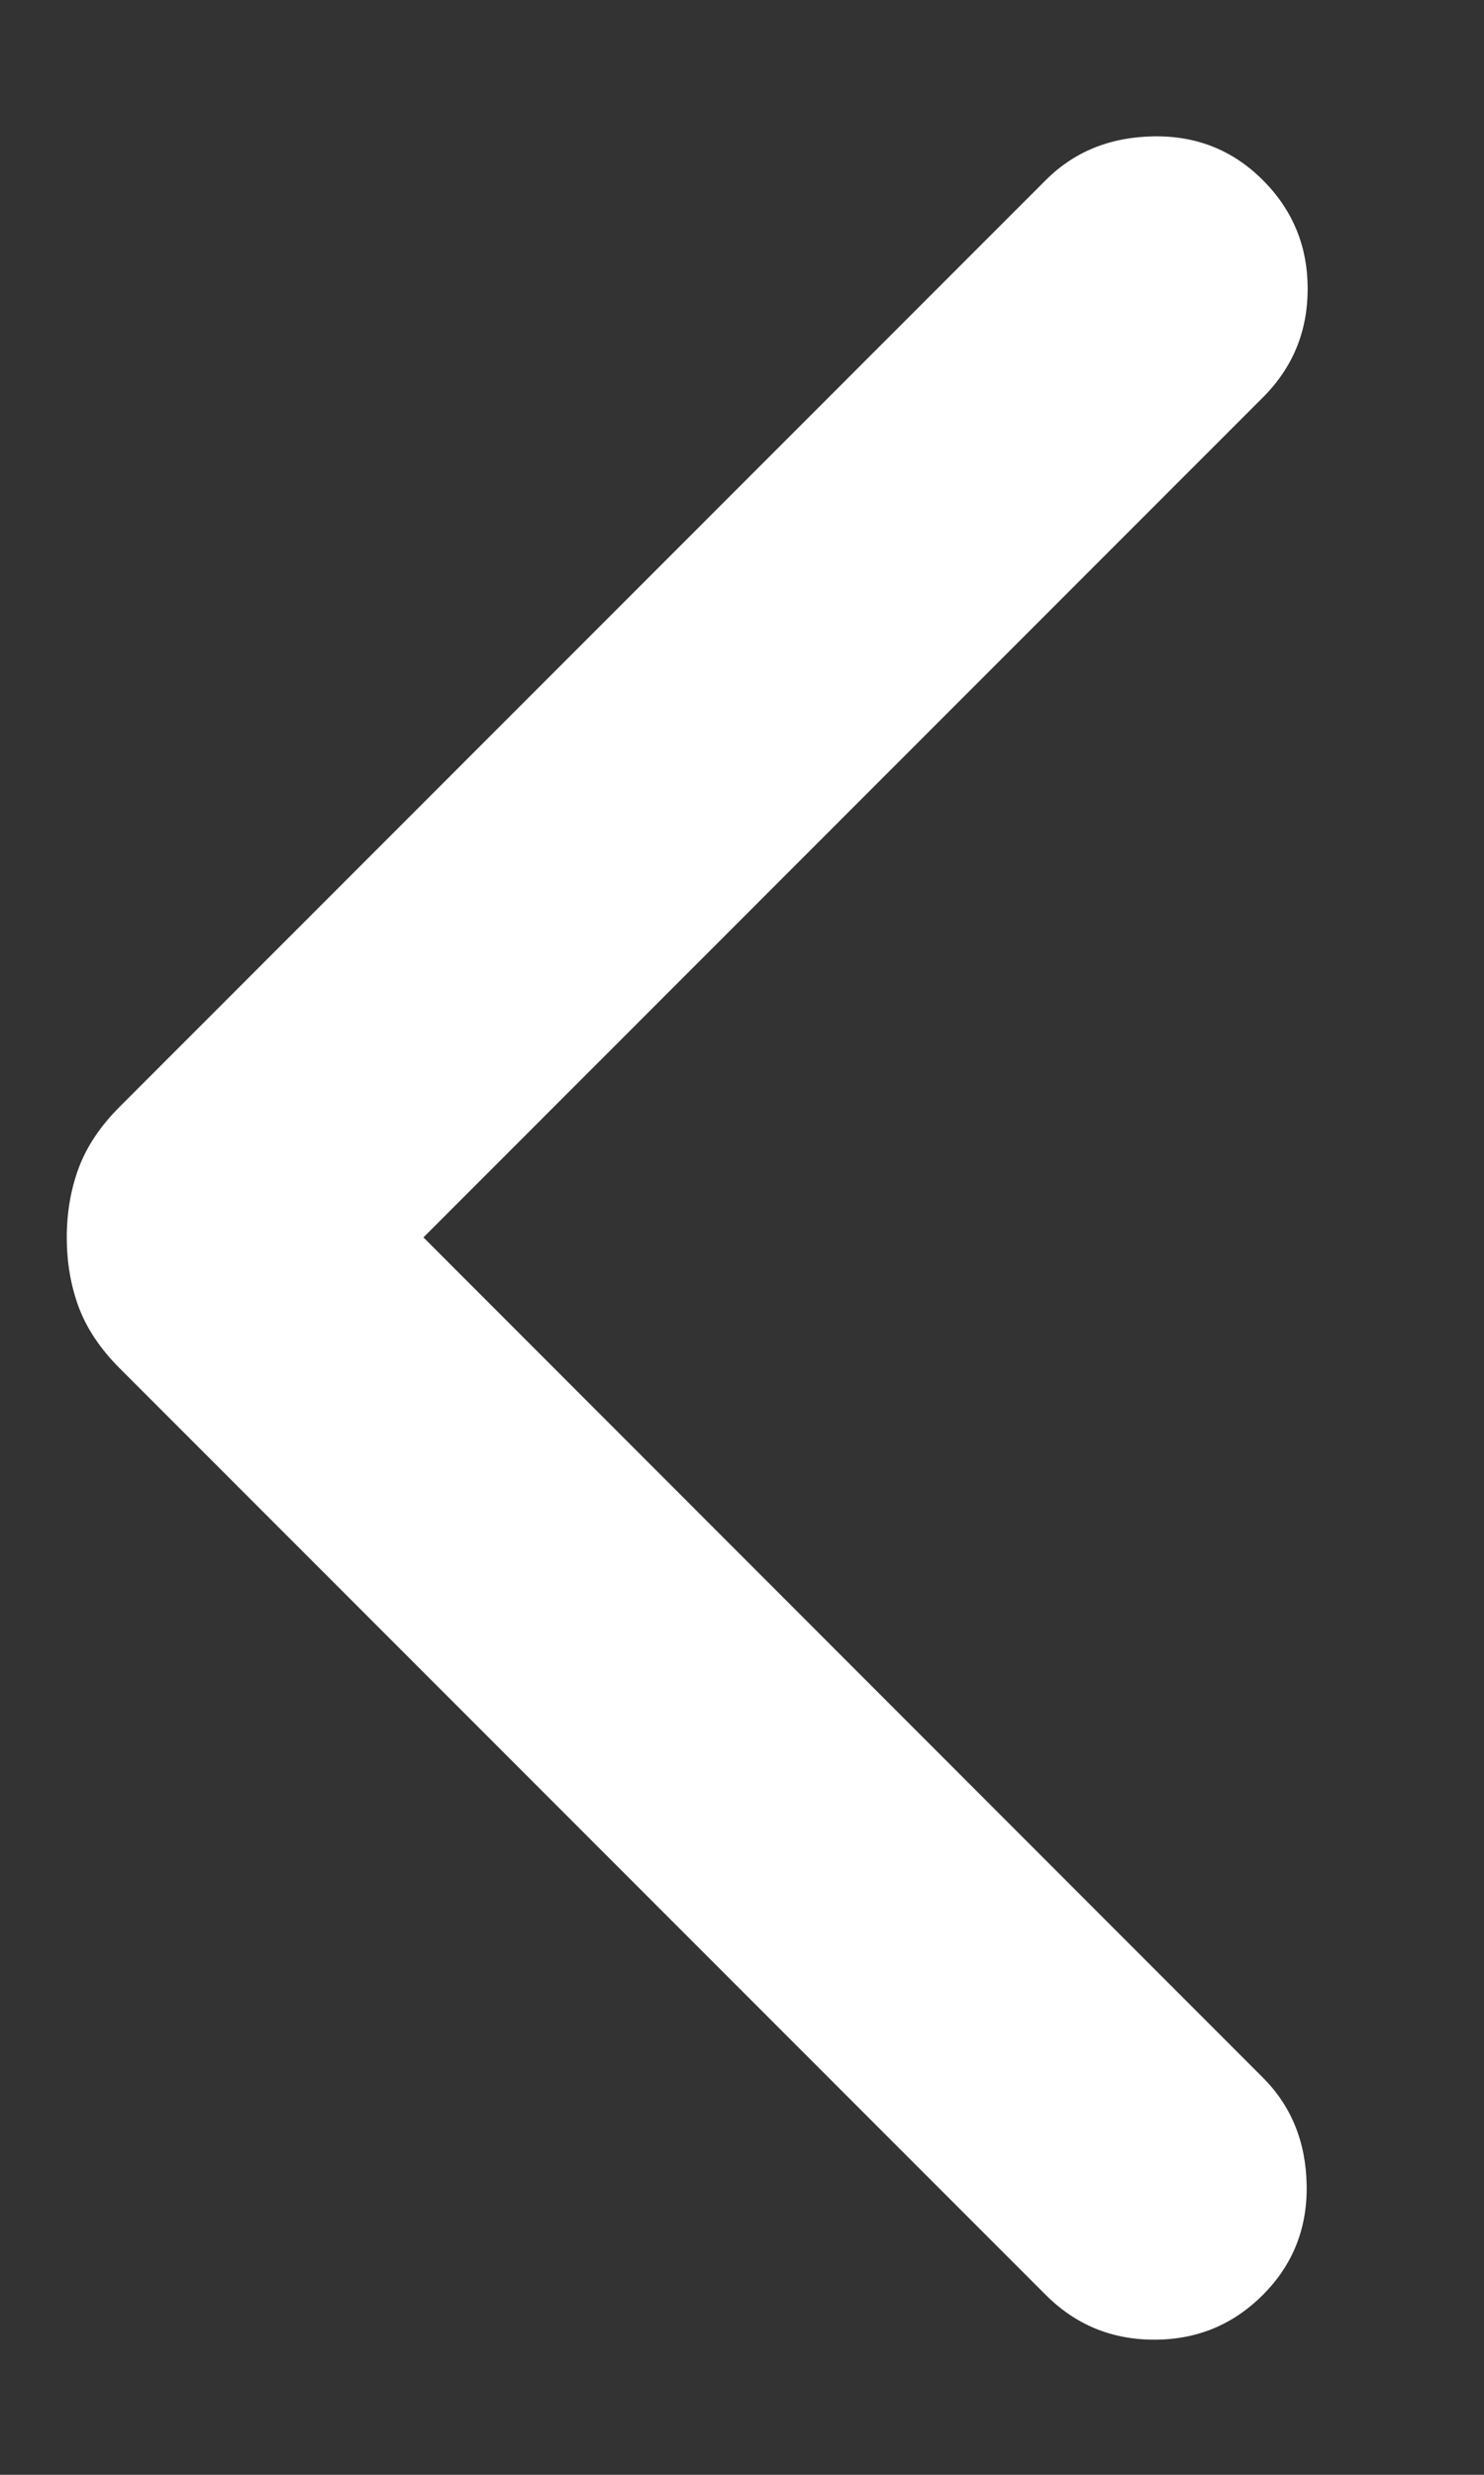 <svg width="6" height="10" viewBox="0 0 6 10" fill="none" xmlns="http://www.w3.org/2000/svg">
<rect x="0" y="0" width="6" height="10" fill="#333333" stroke="none"/>
<path d="M1.712 5L5.106 8.395C5.221 8.51 5.28 8.655 5.283 8.83C5.286 9.004 5.227 9.152 5.106 9.273C4.985 9.394 4.839 9.454 4.667 9.454C4.495 9.454 4.349 9.394 4.228 9.273L0.483 5.528C0.405 5.45 0.35 5.367 0.318 5.281C0.286 5.194 0.27 5.101 0.27 5C0.27 4.9 0.286 4.807 0.318 4.72C0.35 4.634 0.405 4.551 0.483 4.473L4.228 0.728C4.343 0.613 4.488 0.554 4.663 0.551C4.838 0.548 4.985 0.607 5.106 0.728C5.227 0.849 5.287 0.995 5.287 1.167C5.287 1.339 5.227 1.485 5.106 1.606L1.712 5Z" fill="white"/>
</svg>
